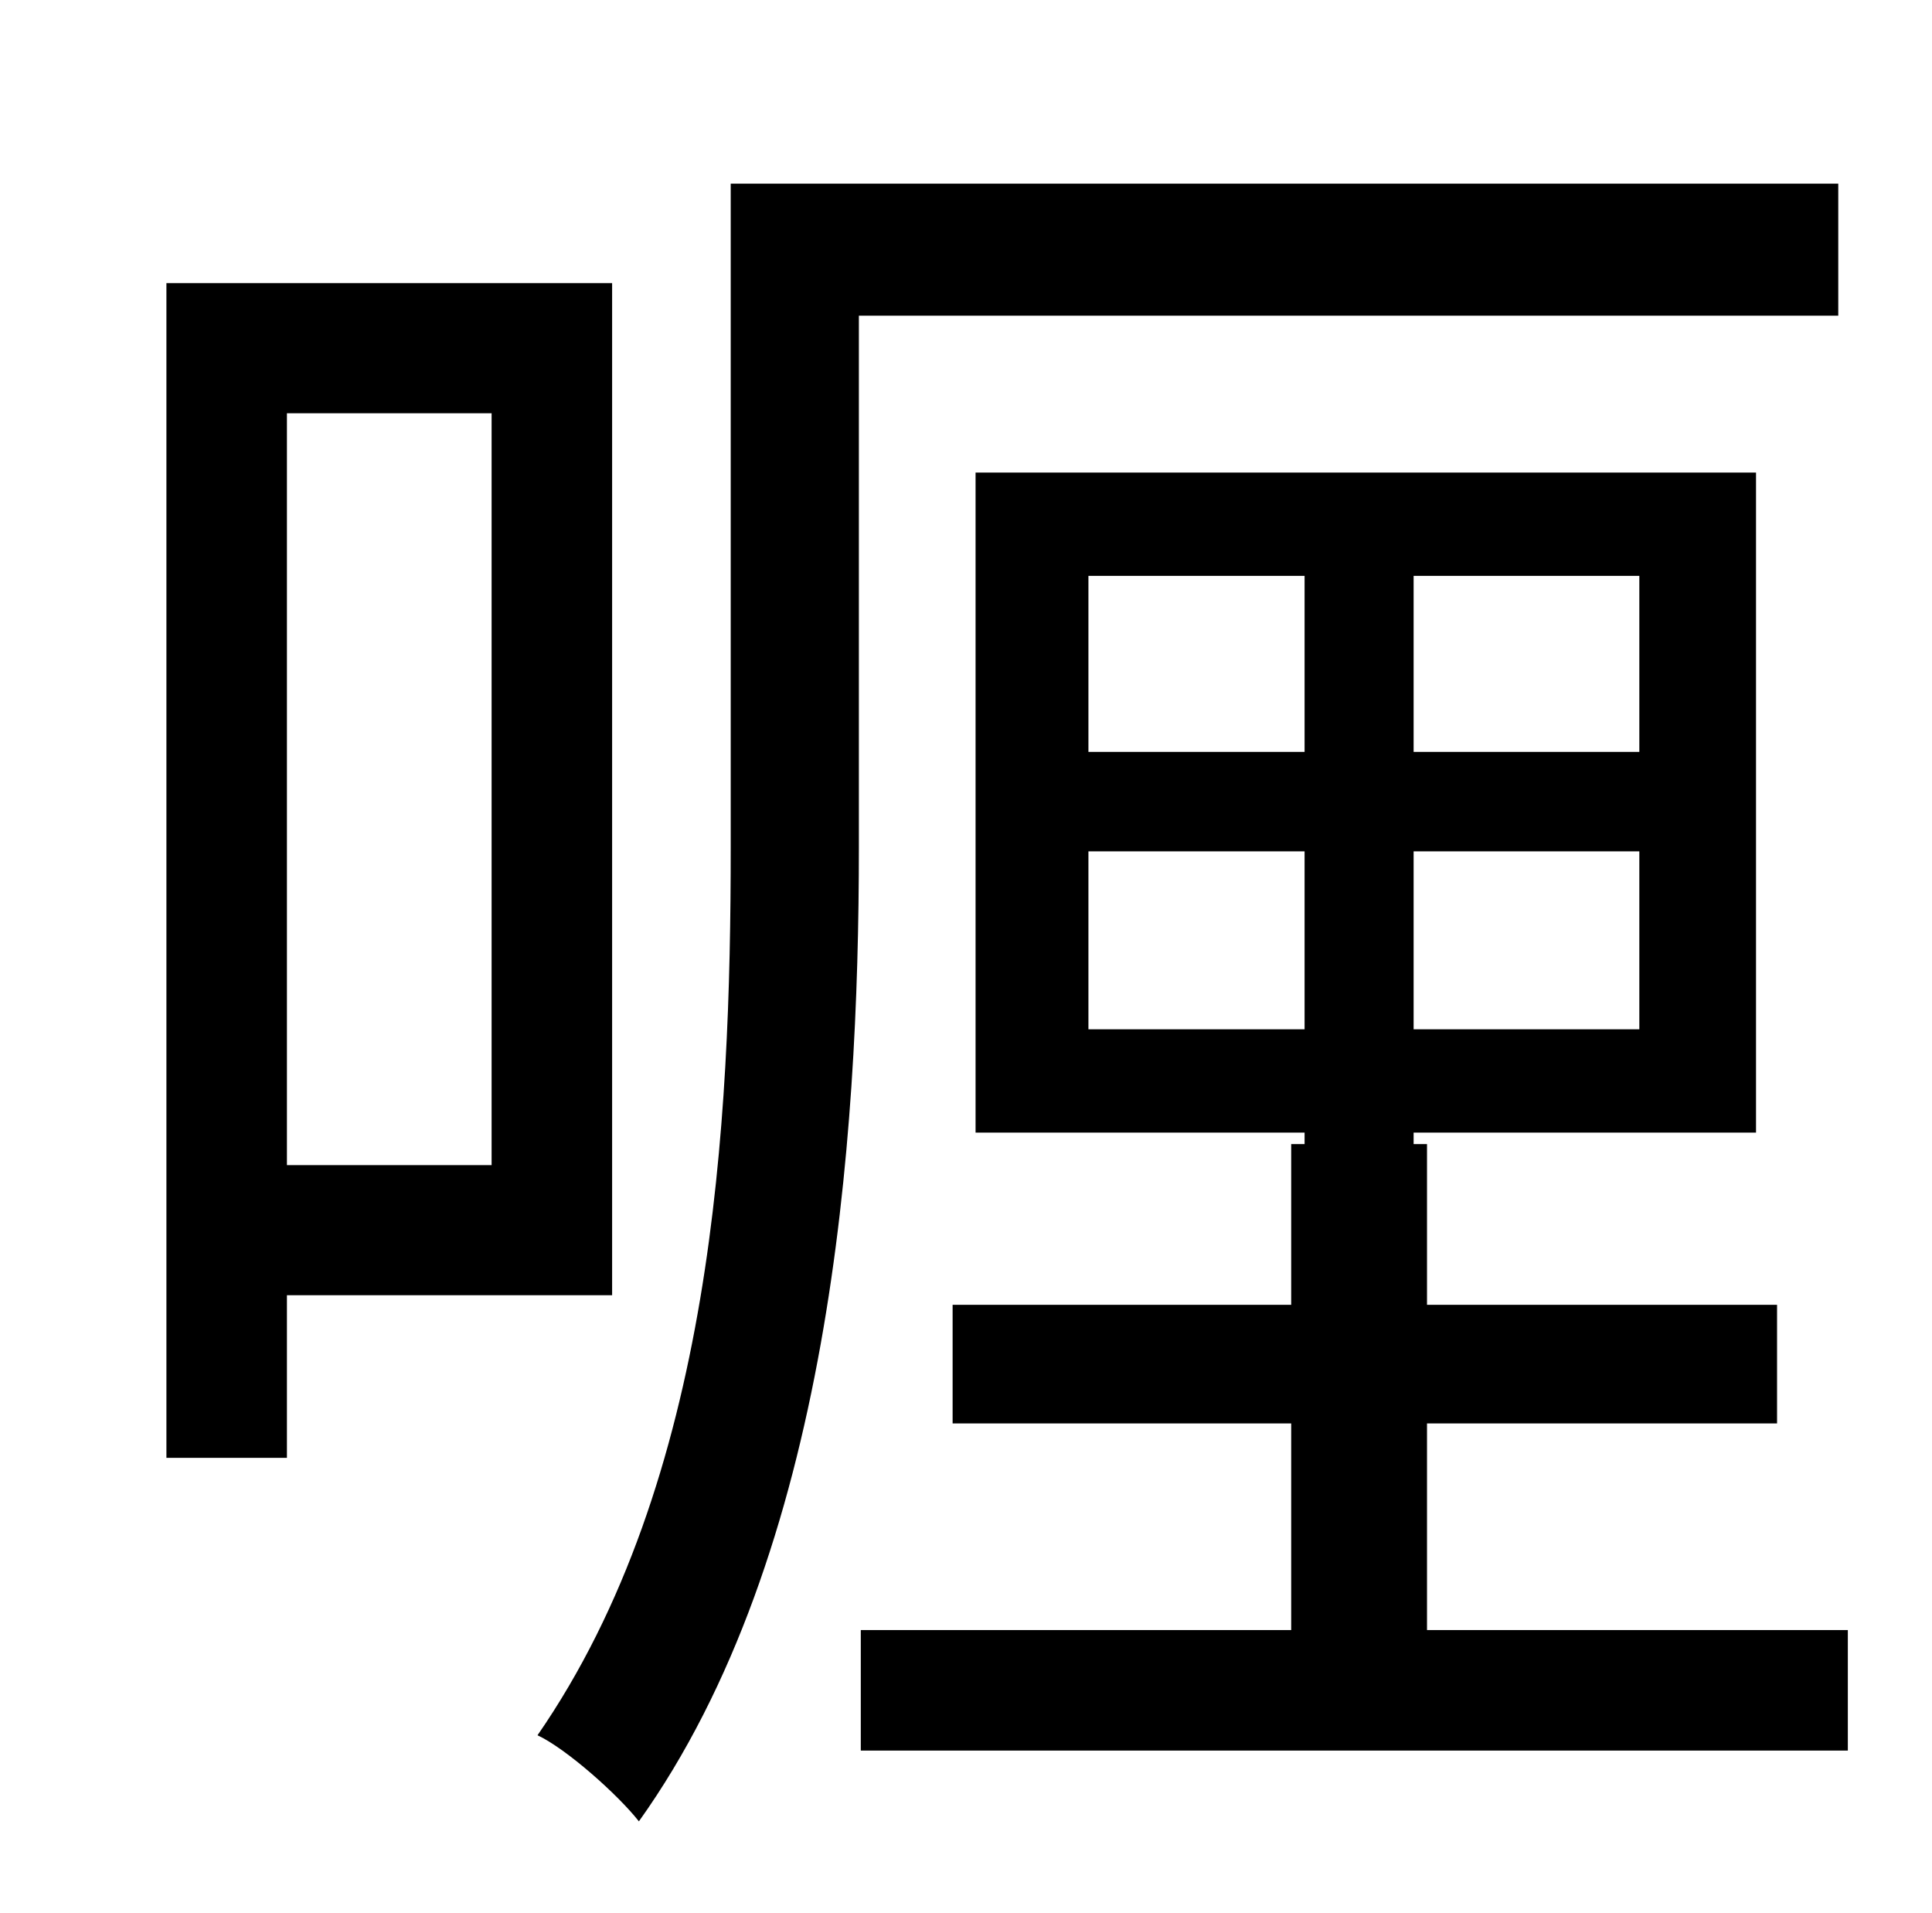 <?xml version="1.0" standalone="no"?>
<!DOCTYPE svg PUBLIC "-//W3C//DTD SVG 1.1//EN" "http://www.w3.org/Graphics/SVG/1.1/DTD/svg11.dtd" >
<svg xmlns="http://www.w3.org/2000/svg" xmlns:xlink="http://www.w3.org/1999/xlink" version="1.1" viewBox="-10 0 1010 1000">
   <path fill="currentColor"
d="M247 216h-107v393h107v-393zM310 677h-170v85h-63v-614h233v529zM951 165h-512v278c0 154 -15 369 -115 509c-11 -14 -38 -38 -53 -45c92 -133 101 -320 101 -464v-347h579v69zM559 538h113v-93h-113v93zM559 301v92h113v-92h-113zM847 393v-92h-118v92h118zM847 538v-93
h-118v93h118zM736 852h220v63h-516v-63h225v-108h-177v-62h177v-84h7v-6h-172v-345h408v345h-179v6h7v84h183v62h-183v108z" />
</svg>
